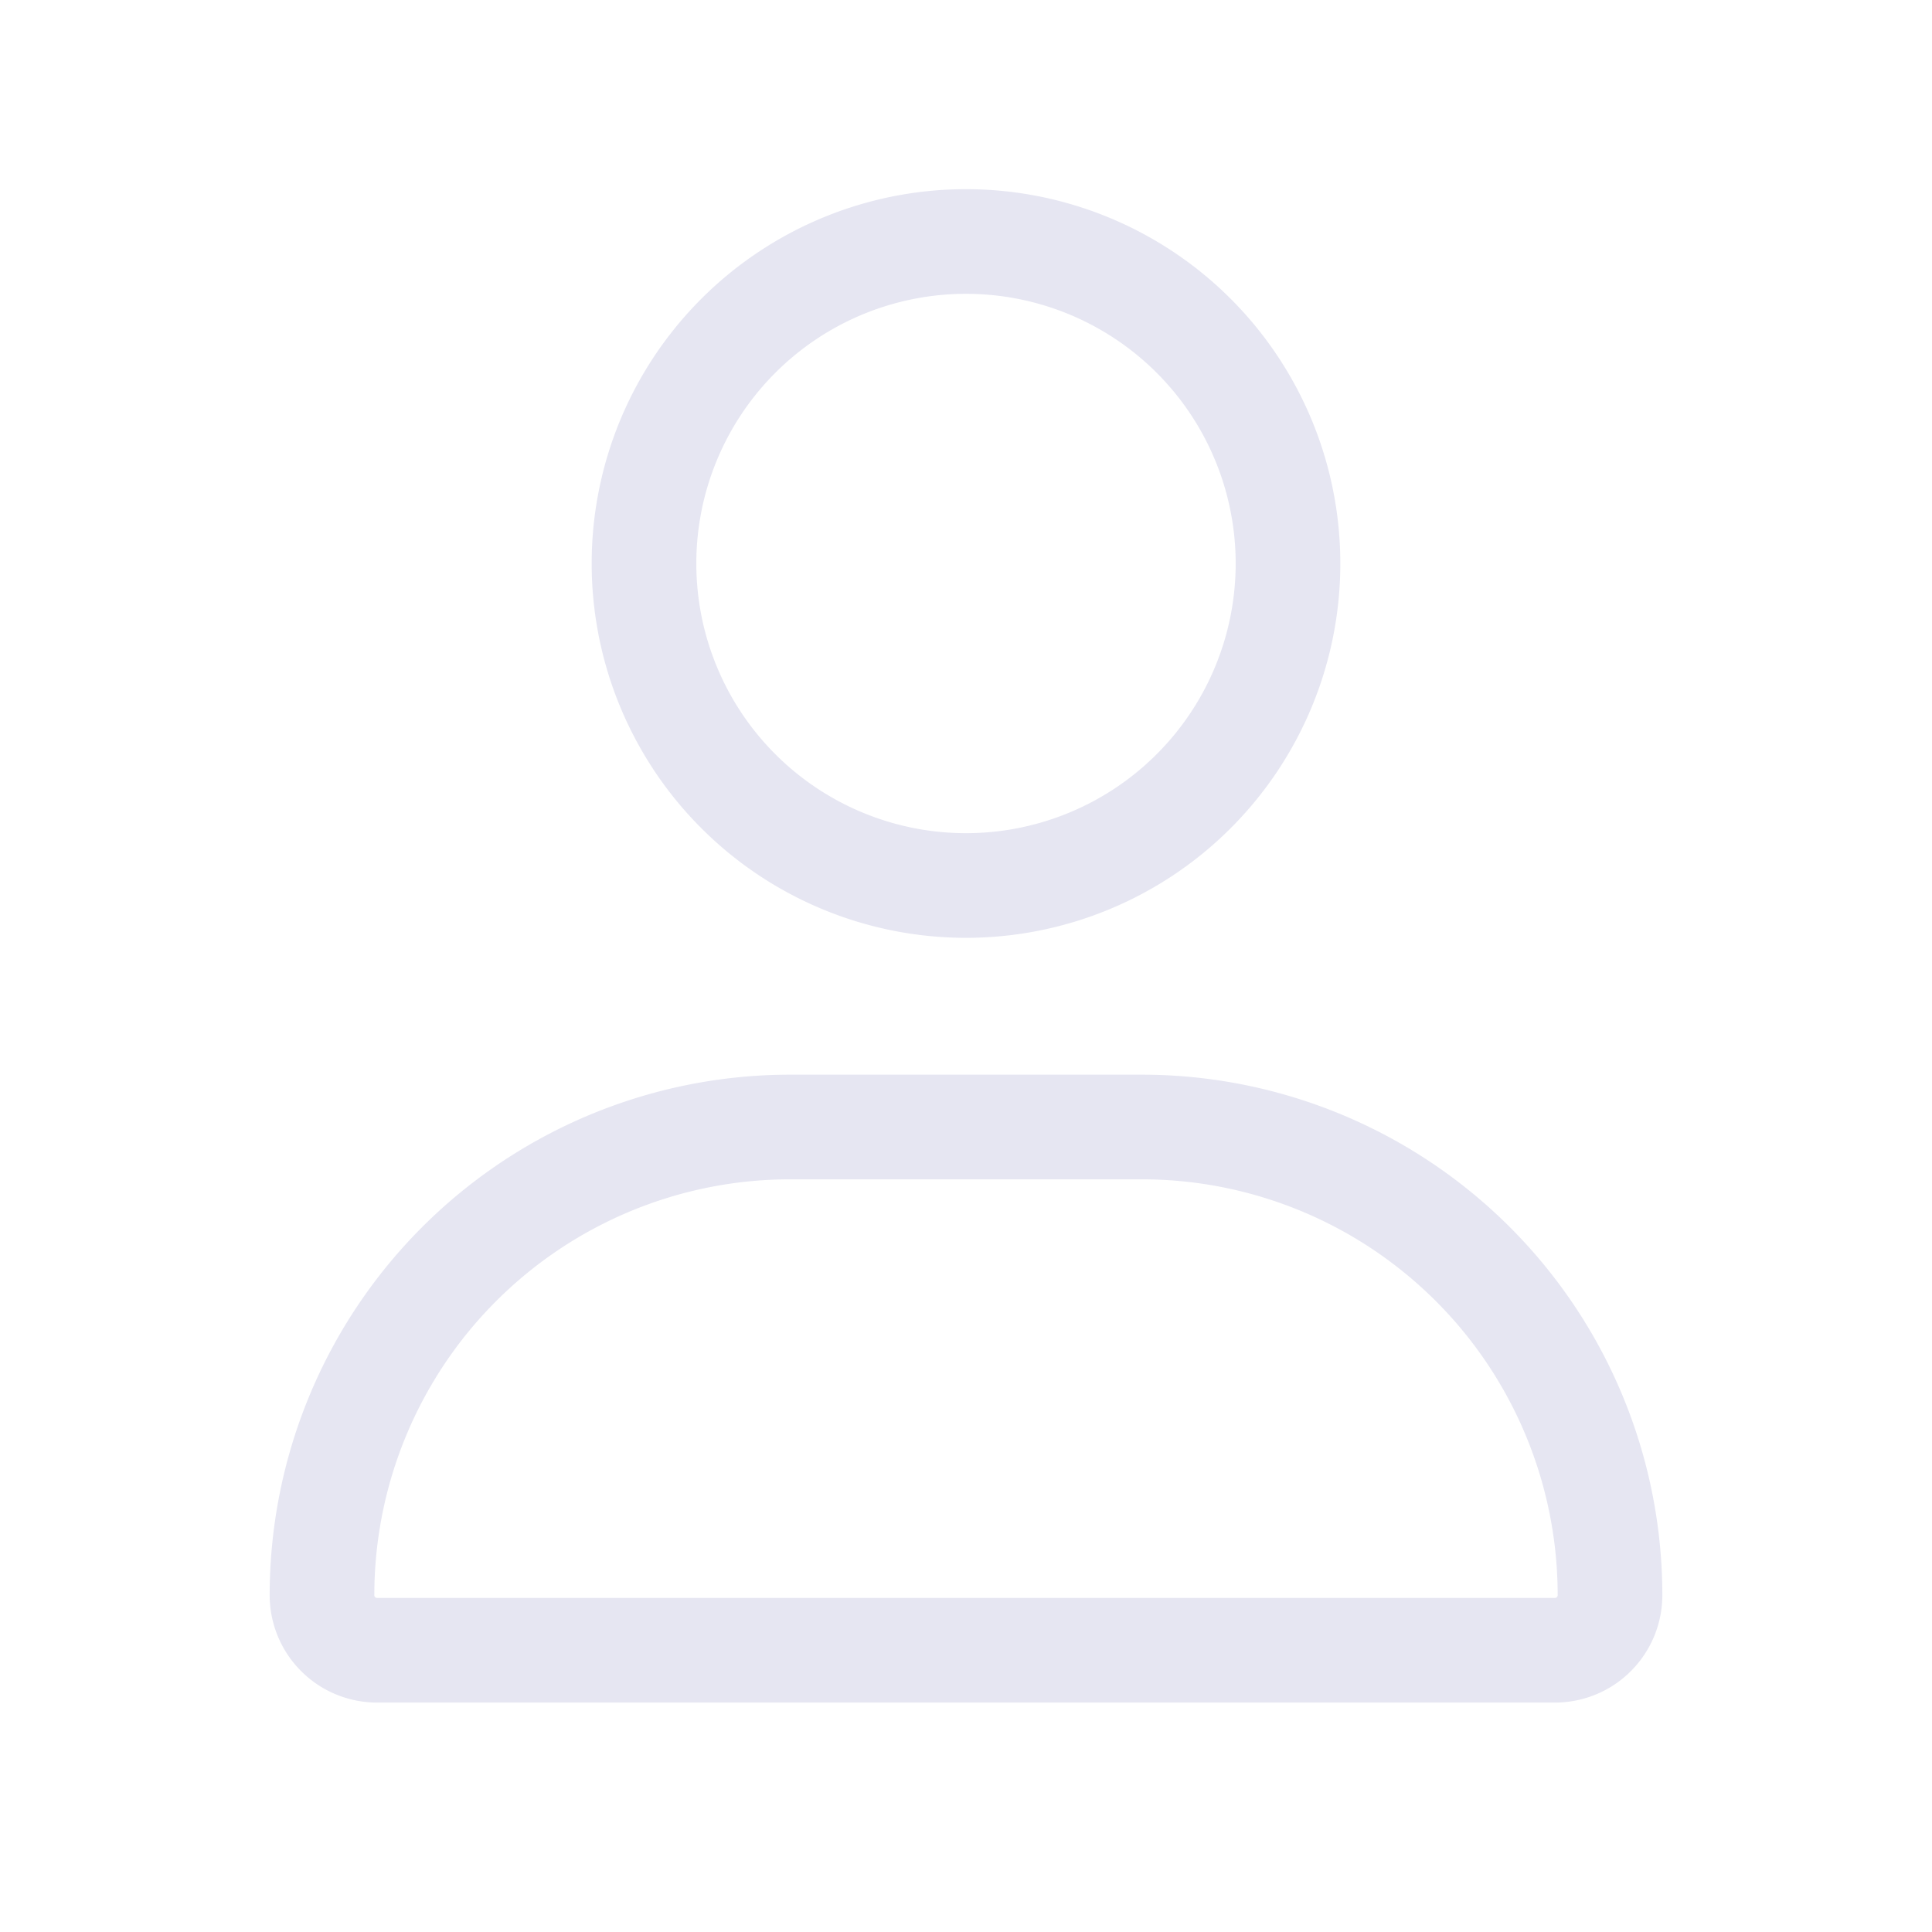 <svg xmlns="http://www.w3.org/2000/svg" width="24" height="24" viewBox="0 0 24 24"><g transform="translate(-60 -290)"><rect width="24" height="24" transform="translate(60 290)" fill="#c4c4c4" opacity="0"/><path d="M10.184,11H5.816A5.816,5.816,0,0,0,0,16.816a.684.684,0,0,0,.684.684H15.316A.684.684,0,0,0,16,16.816,5.816,5.816,0,0,0,10.184,11Z" transform="translate(64 293)" fill="none" stroke="#e6e6f2" stroke-width="1.3"/><path d="M12,4A4,4,0,1,1,8,0,4,4,0,0,1,12,4Z" transform="translate(64 293)" fill="none" stroke="#e6e6f2" stroke-width="1.3"/></g></svg>